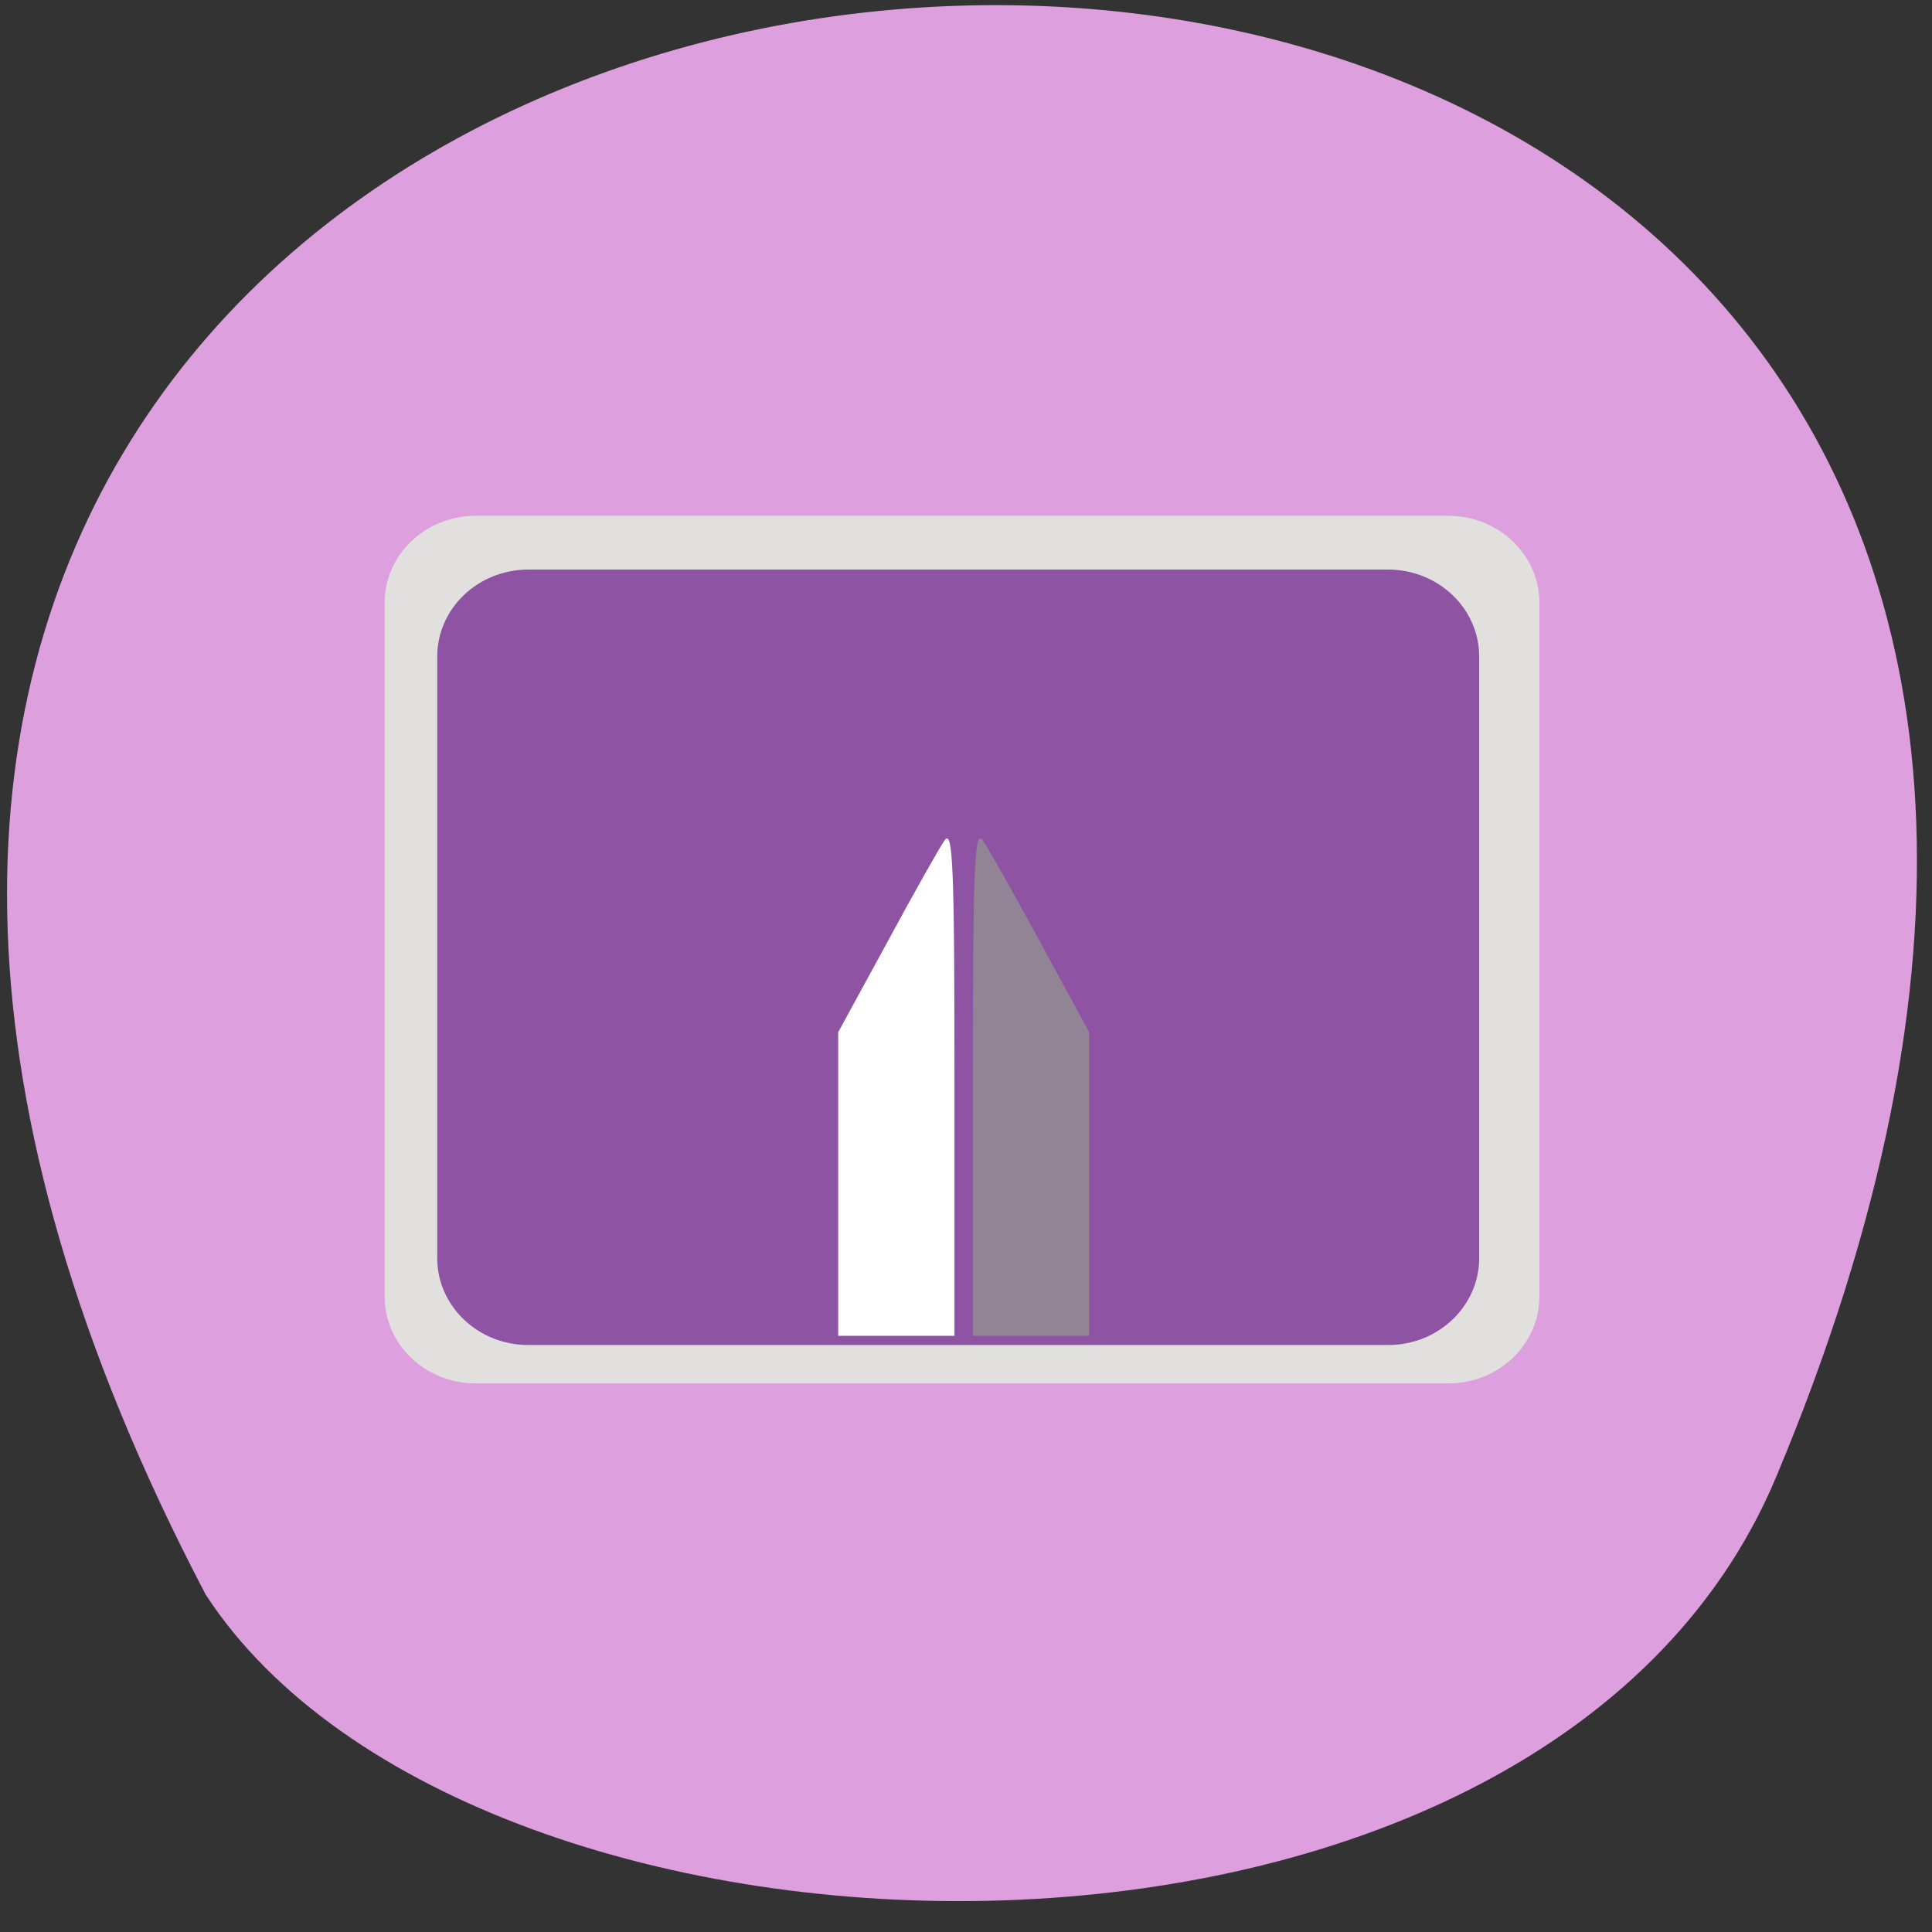 <svg xmlns="http://www.w3.org/2000/svg" viewBox="0 0 32 32"><rect x="0" y="0" width="32" height="32" fill="#333333" stroke="none"/><path d="m 29.418 24.465 c 14.414 -34.375 -43.39 -31.19 -26.01 1.949 c 4.457 6.832 22.13 7.316 26.01 -1.949" fill="#dd9fdd"/><path d="m 7.879 8.543 h 16.11 c 0.832 0 1.508 0.645 1.508 1.441 v 11.492 c 0 0.793 -0.676 1.438 -1.508 1.438 h -16.11 c -0.832 0 -1.508 -0.645 -1.508 -1.438 v -11.492 c 0 -0.797 0.676 -1.441 1.508 -1.441" fill="#e2e0de"/><path d="m 8.75 9.434 h 14.242 c 0.832 0 1.508 0.645 1.508 1.441 v 9.965 c 0 0.793 -0.676 1.438 -1.508 1.438 h -14.242 c -0.832 0 -1.508 -0.645 -1.508 -1.438 v -9.965 c 0 -0.797 0.676 -1.441 1.508 -1.441" fill="#8e54a3"/><path d="m 13.883 19.613 v -2.516 l 0.797 -1.461 c 0.434 -0.805 0.867 -1.574 0.961 -1.711 c 0.141 -0.215 0.168 0.387 0.168 3.973 v 4.227 h -1.926 v -2.516" fill="#fff"/><path d="m 18.04 19.613 v -2.516 l -0.793 -1.461 c -0.438 -0.805 -0.871 -1.574 -0.965 -1.711 c -0.141 -0.215 -0.168 0.387 -0.168 3.973 v 4.227 h 1.926 v -2.516" fill="#908495"/></svg>